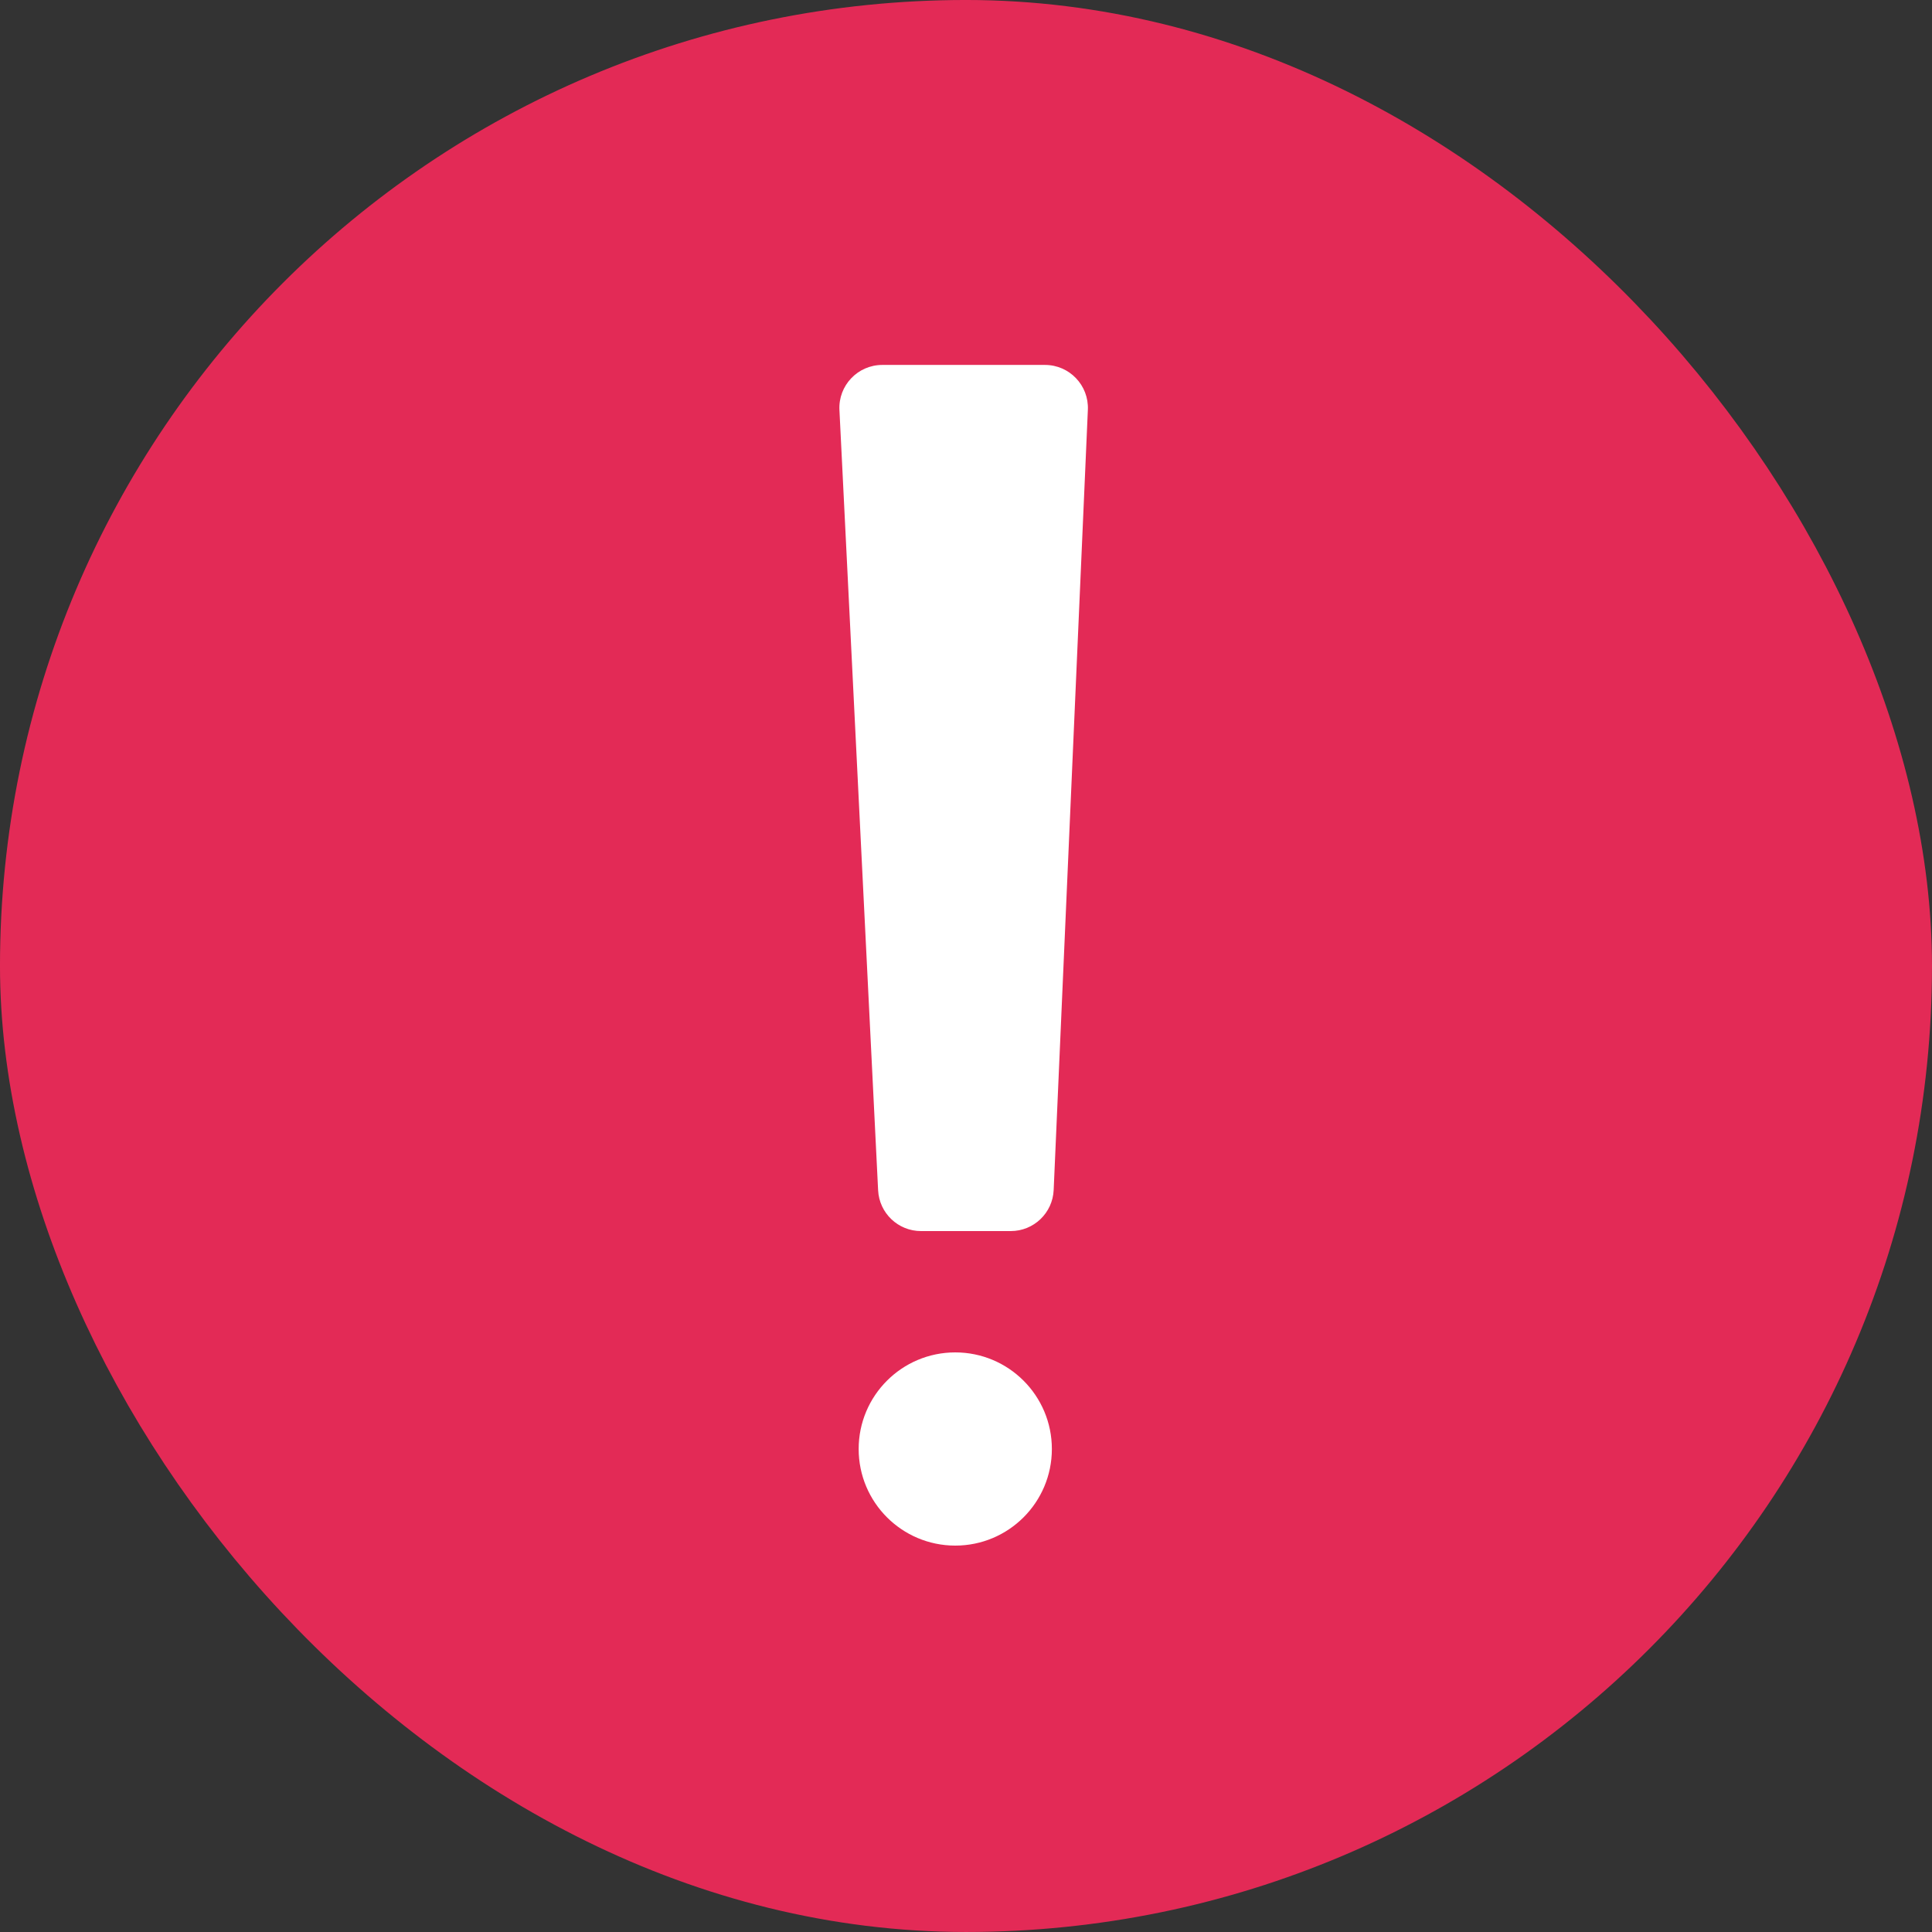 <svg width="90" height="90" viewBox="0 0 90 90" fill="none" xmlns="http://www.w3.org/2000/svg">
<rect x="0" y="0" width="90" height="90" fill="#333333" stroke="none"/>
<rect x="3.214" y="3.214" width="83.571" height="83.571" rx="41.786" fill="#E32A56" stroke="#E32A56" stroke-width="6.429"/>
<path d="M39.104 19.099C39.047 17.957 39.958 17 41.102 17H48.679C49.818 17 50.727 17.95 50.677 19.088L49.084 55.435C49.037 56.505 48.156 57.348 47.086 57.348H42.903C41.837 57.348 40.959 56.512 40.906 55.447L39.104 19.099Z" fill="white"/>
<circle cx="44.5" cy="67.5" r="4.5" fill="white"/>
</svg>
